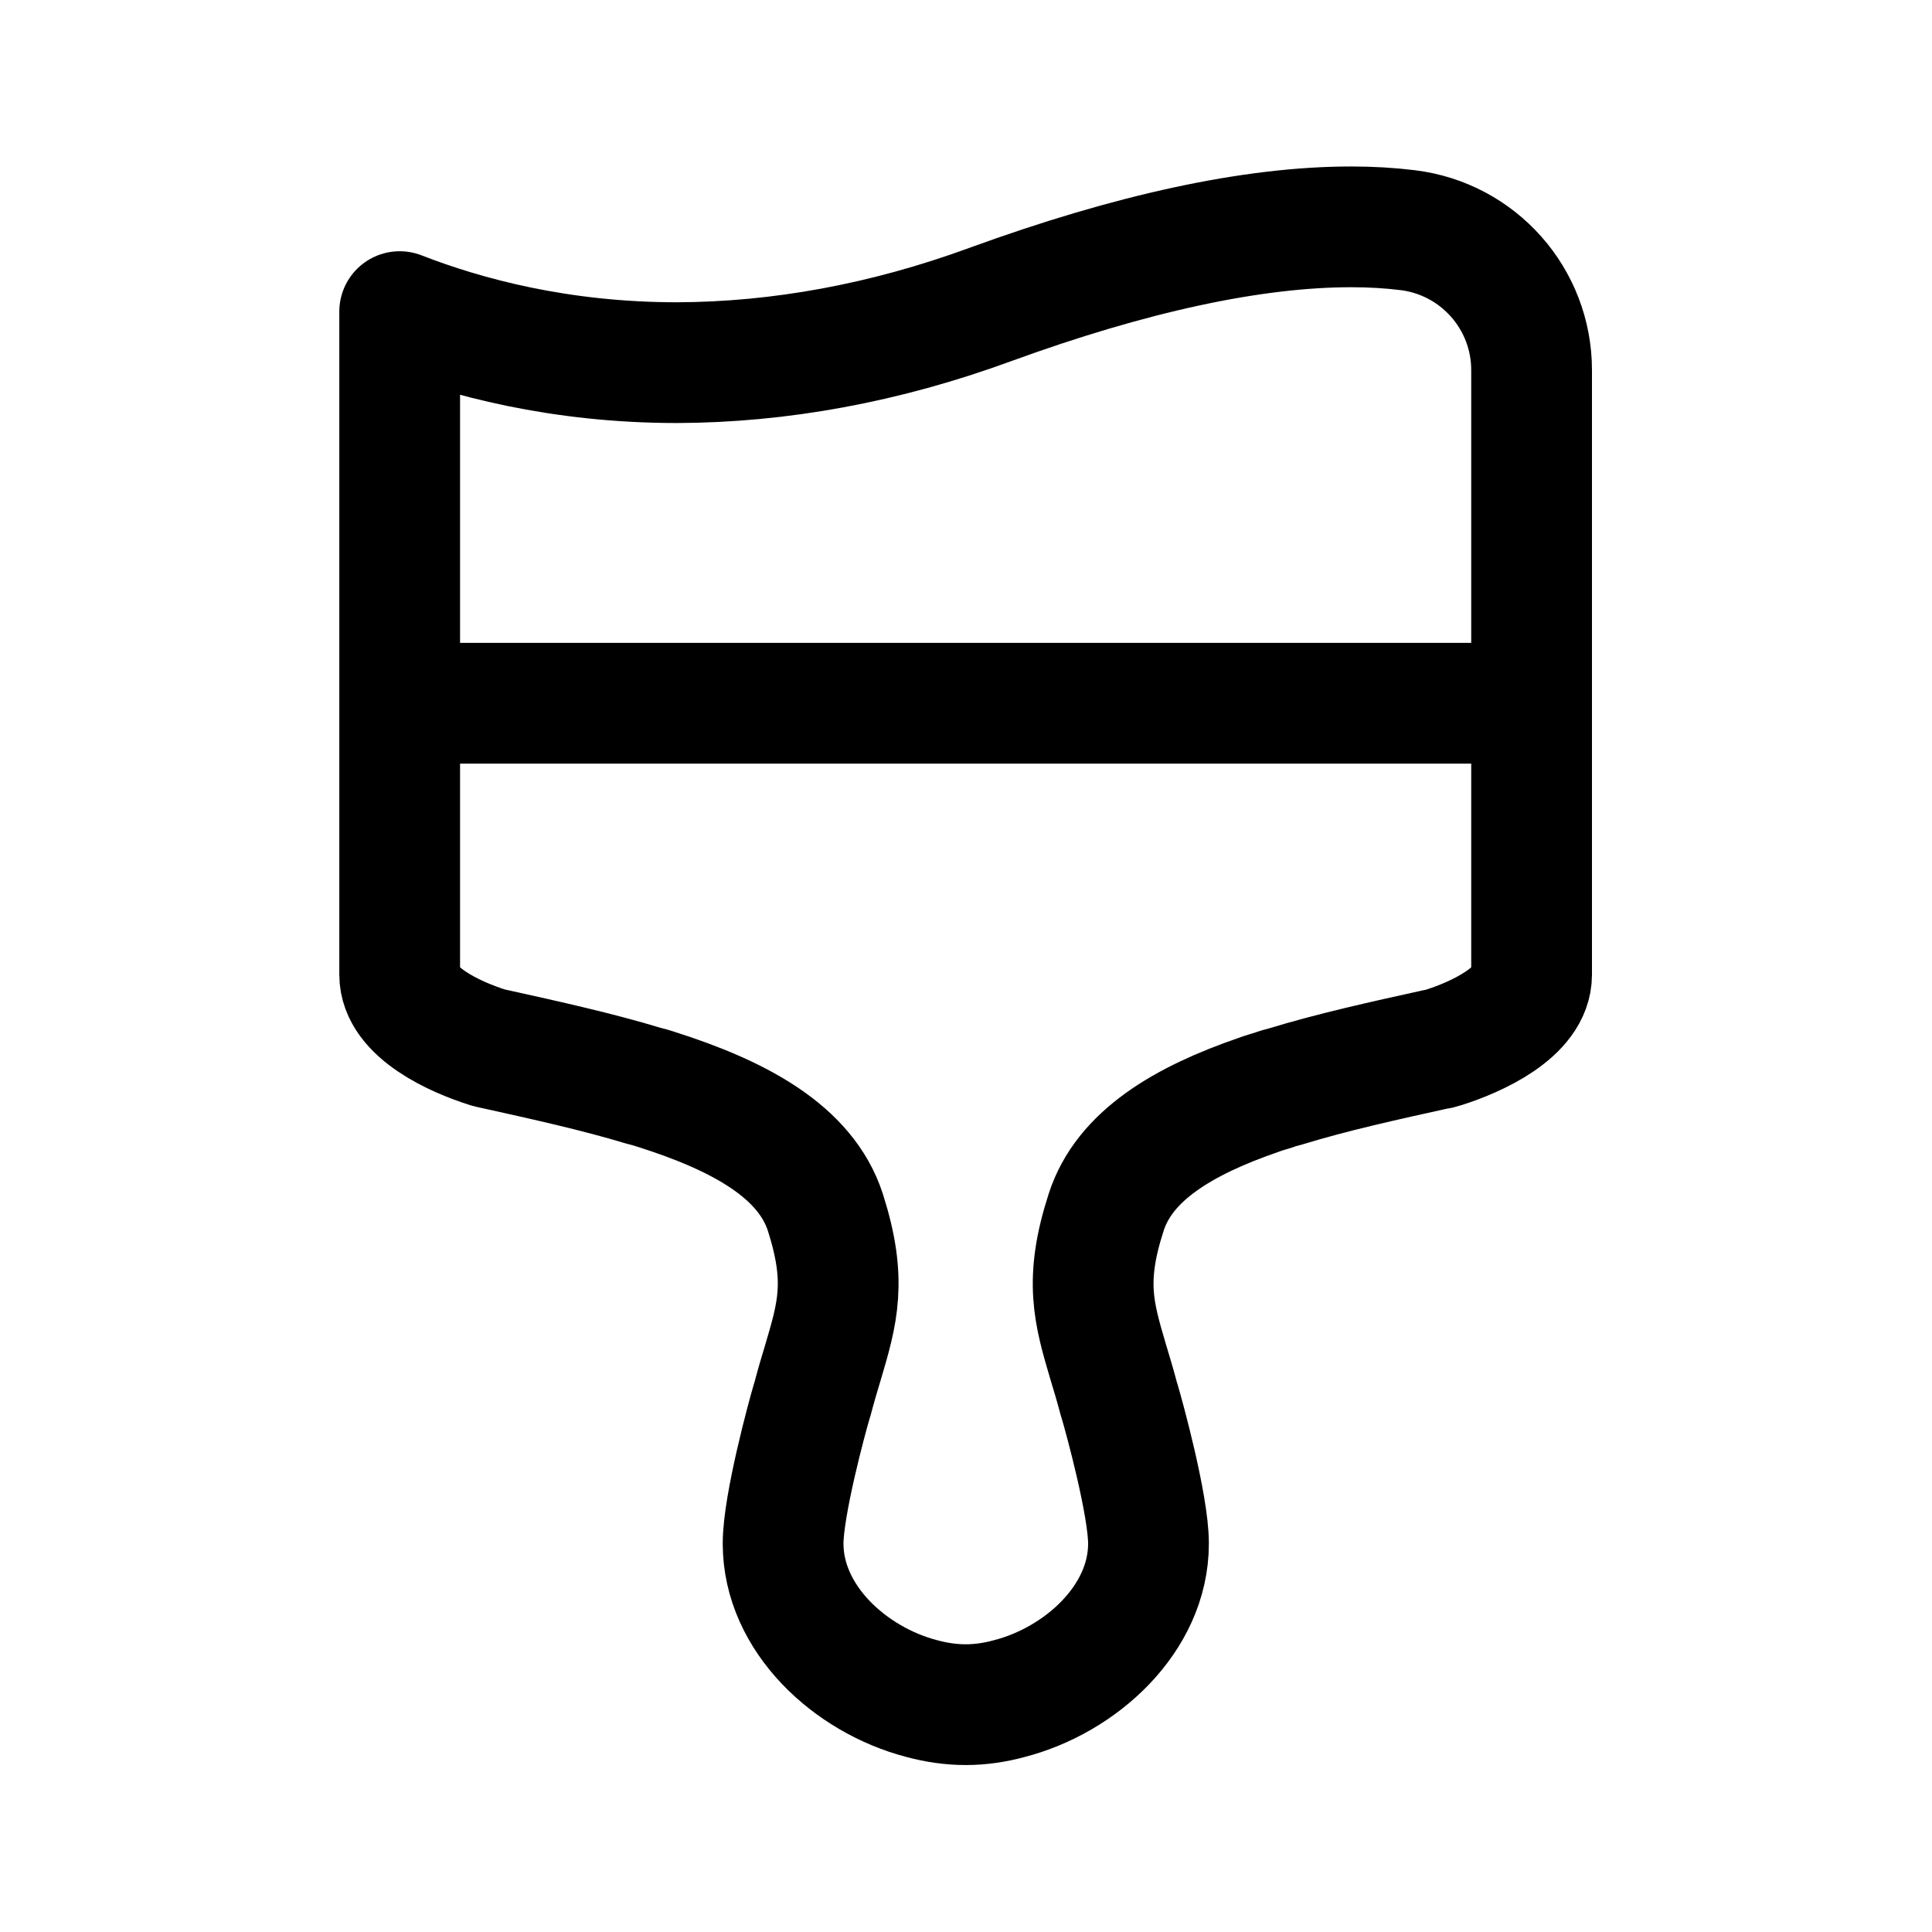 <svg width="24" height="24" viewBox="0 0 24 24" fill="none" xmlns="http://www.w3.org/2000/svg">
<path d="M5.035 8.736H18.999M17.485 2.859C18.365 2.966 19.026 3.712 19.026 4.598V12.108C19.026 12.575 18.338 12.884 17.933 13.012C17.921 13.015 17.912 13.018 17.901 13.021C17.889 13.024 17.877 13.03 17.866 13.03C17.854 13.033 17.848 13.033 17.845 13.033C17.2 13.175 16.55 13.318 15.961 13.499C15.914 13.511 15.867 13.523 15.824 13.54C15.76 13.56 15.695 13.578 15.634 13.601C14.701 13.922 13.966 14.357 13.741 15.06C13.467 15.905 13.587 16.311 13.768 16.924C13.809 17.058 13.855 17.212 13.902 17.39L13.908 17.407C13.963 17.591 14.267 18.697 14.267 19.175C14.267 20.111 13.423 20.872 12.54 21.1C12.359 21.15 12.175 21.176 11.997 21.176C11.816 21.176 11.633 21.15 11.449 21.1C10.565 20.87 9.728 20.109 9.728 19.175C9.728 18.697 10.029 17.591 10.084 17.407L10.095 17.372C10.136 17.215 10.18 17.066 10.221 16.932C10.405 16.311 10.524 15.908 10.253 15.06C10.008 14.304 9.18 13.858 8.147 13.531C8.095 13.514 8.045 13.499 7.996 13.488C7.415 13.312 6.779 13.172 6.152 13.033C6.146 13.033 6.126 13.027 6.097 13.021C6.085 13.018 6.073 13.015 6.062 13.012C5.654 12.884 4.965 12.575 4.965 12.108V3.871C5.782 4.189 6.954 4.505 8.41 4.505C9.684 4.501 10.994 4.262 12.298 3.784C14.051 3.145 15.561 2.818 16.786 2.818C17.032 2.818 17.265 2.832 17.485 2.859Z" stroke="black" stroke-width="1.5" stroke-linecap="round" stroke-linejoin="round"/>
</svg>
